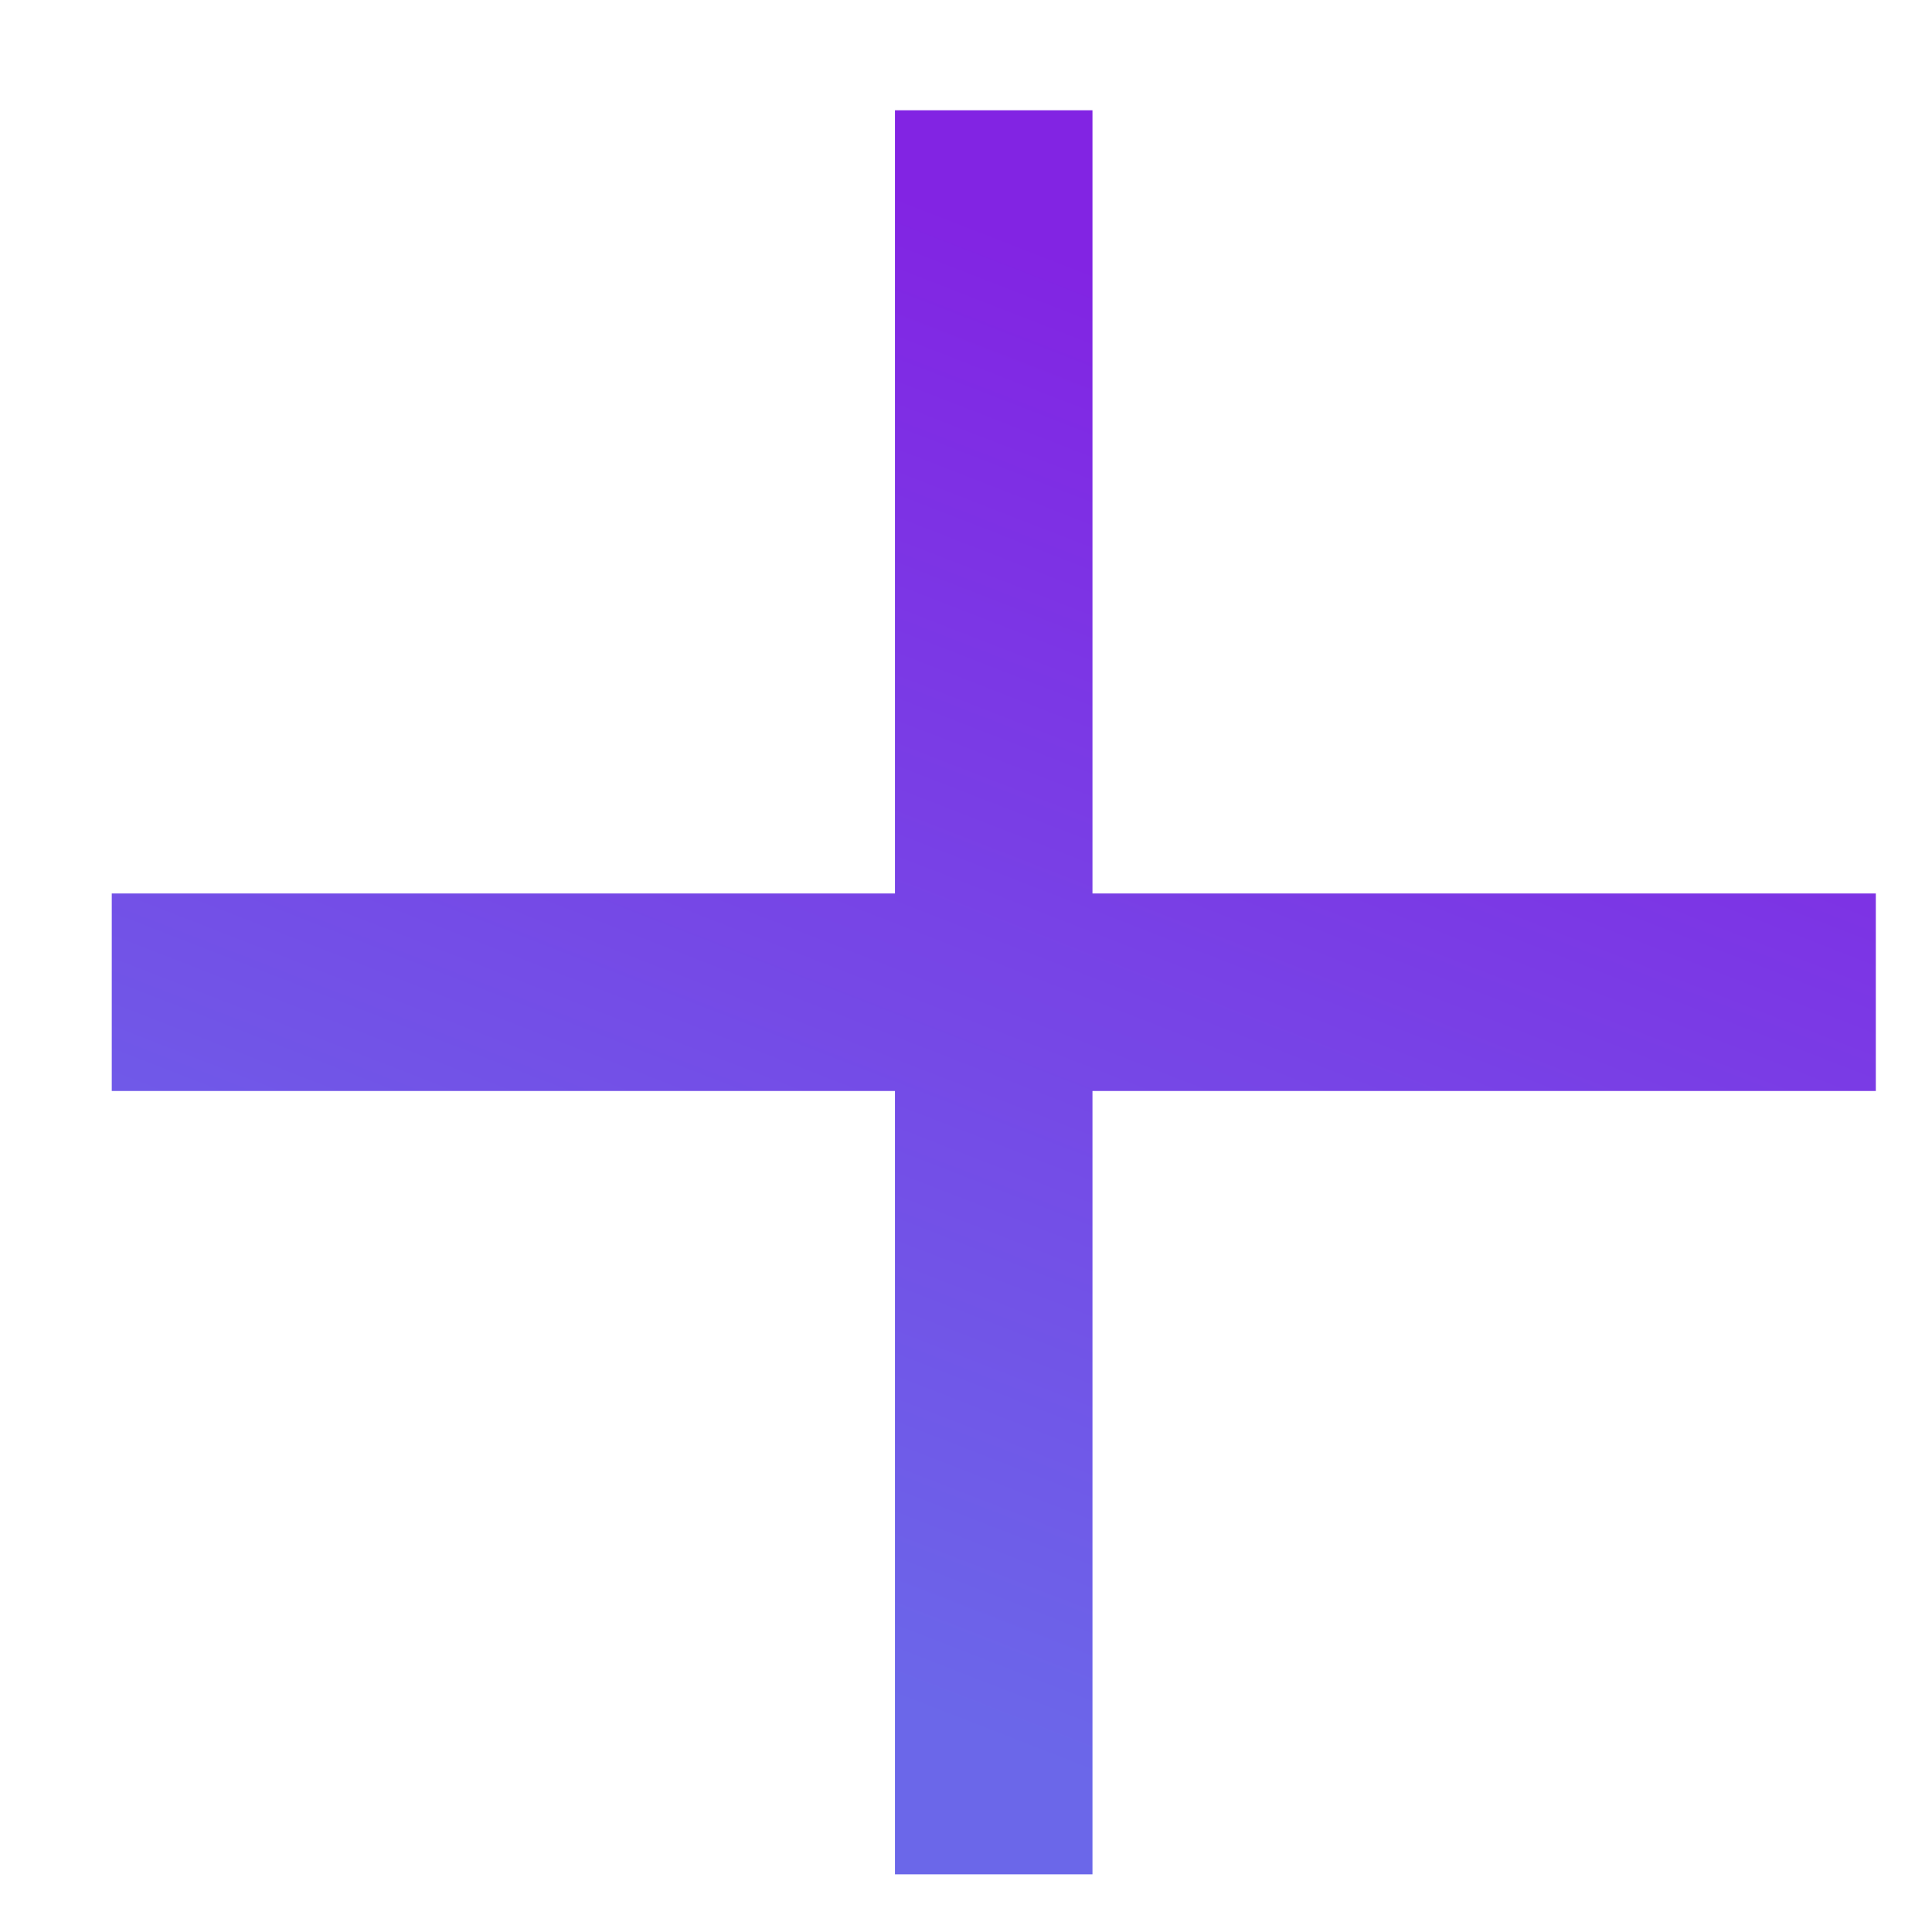 <svg width="13" height="13" viewBox="0 0 13 13" fill="none" xmlns="http://www.w3.org/2000/svg">
<path d="M7.351 0.742L6.022 0.742L6.022 6.012L0.752 6.012V7.341L6.022 7.341L6.022 12.612L7.351 12.612L7.351 7.341L12.622 7.341V6.012L7.351 6.012L7.351 0.742Z" fill="url(#paint0_linear_1261_6001)"/>
<defs>
<linearGradient id="paint0_linear_1261_6001" x1="4.081" y1="10.71" x2="7.53" y2="1.851" gradientUnits="userSpaceOnUse">
<stop stop-color="#6B67E9"/>
<stop offset="1" stop-color="#8224E3"/>
</linearGradient>
</defs>
</svg>
